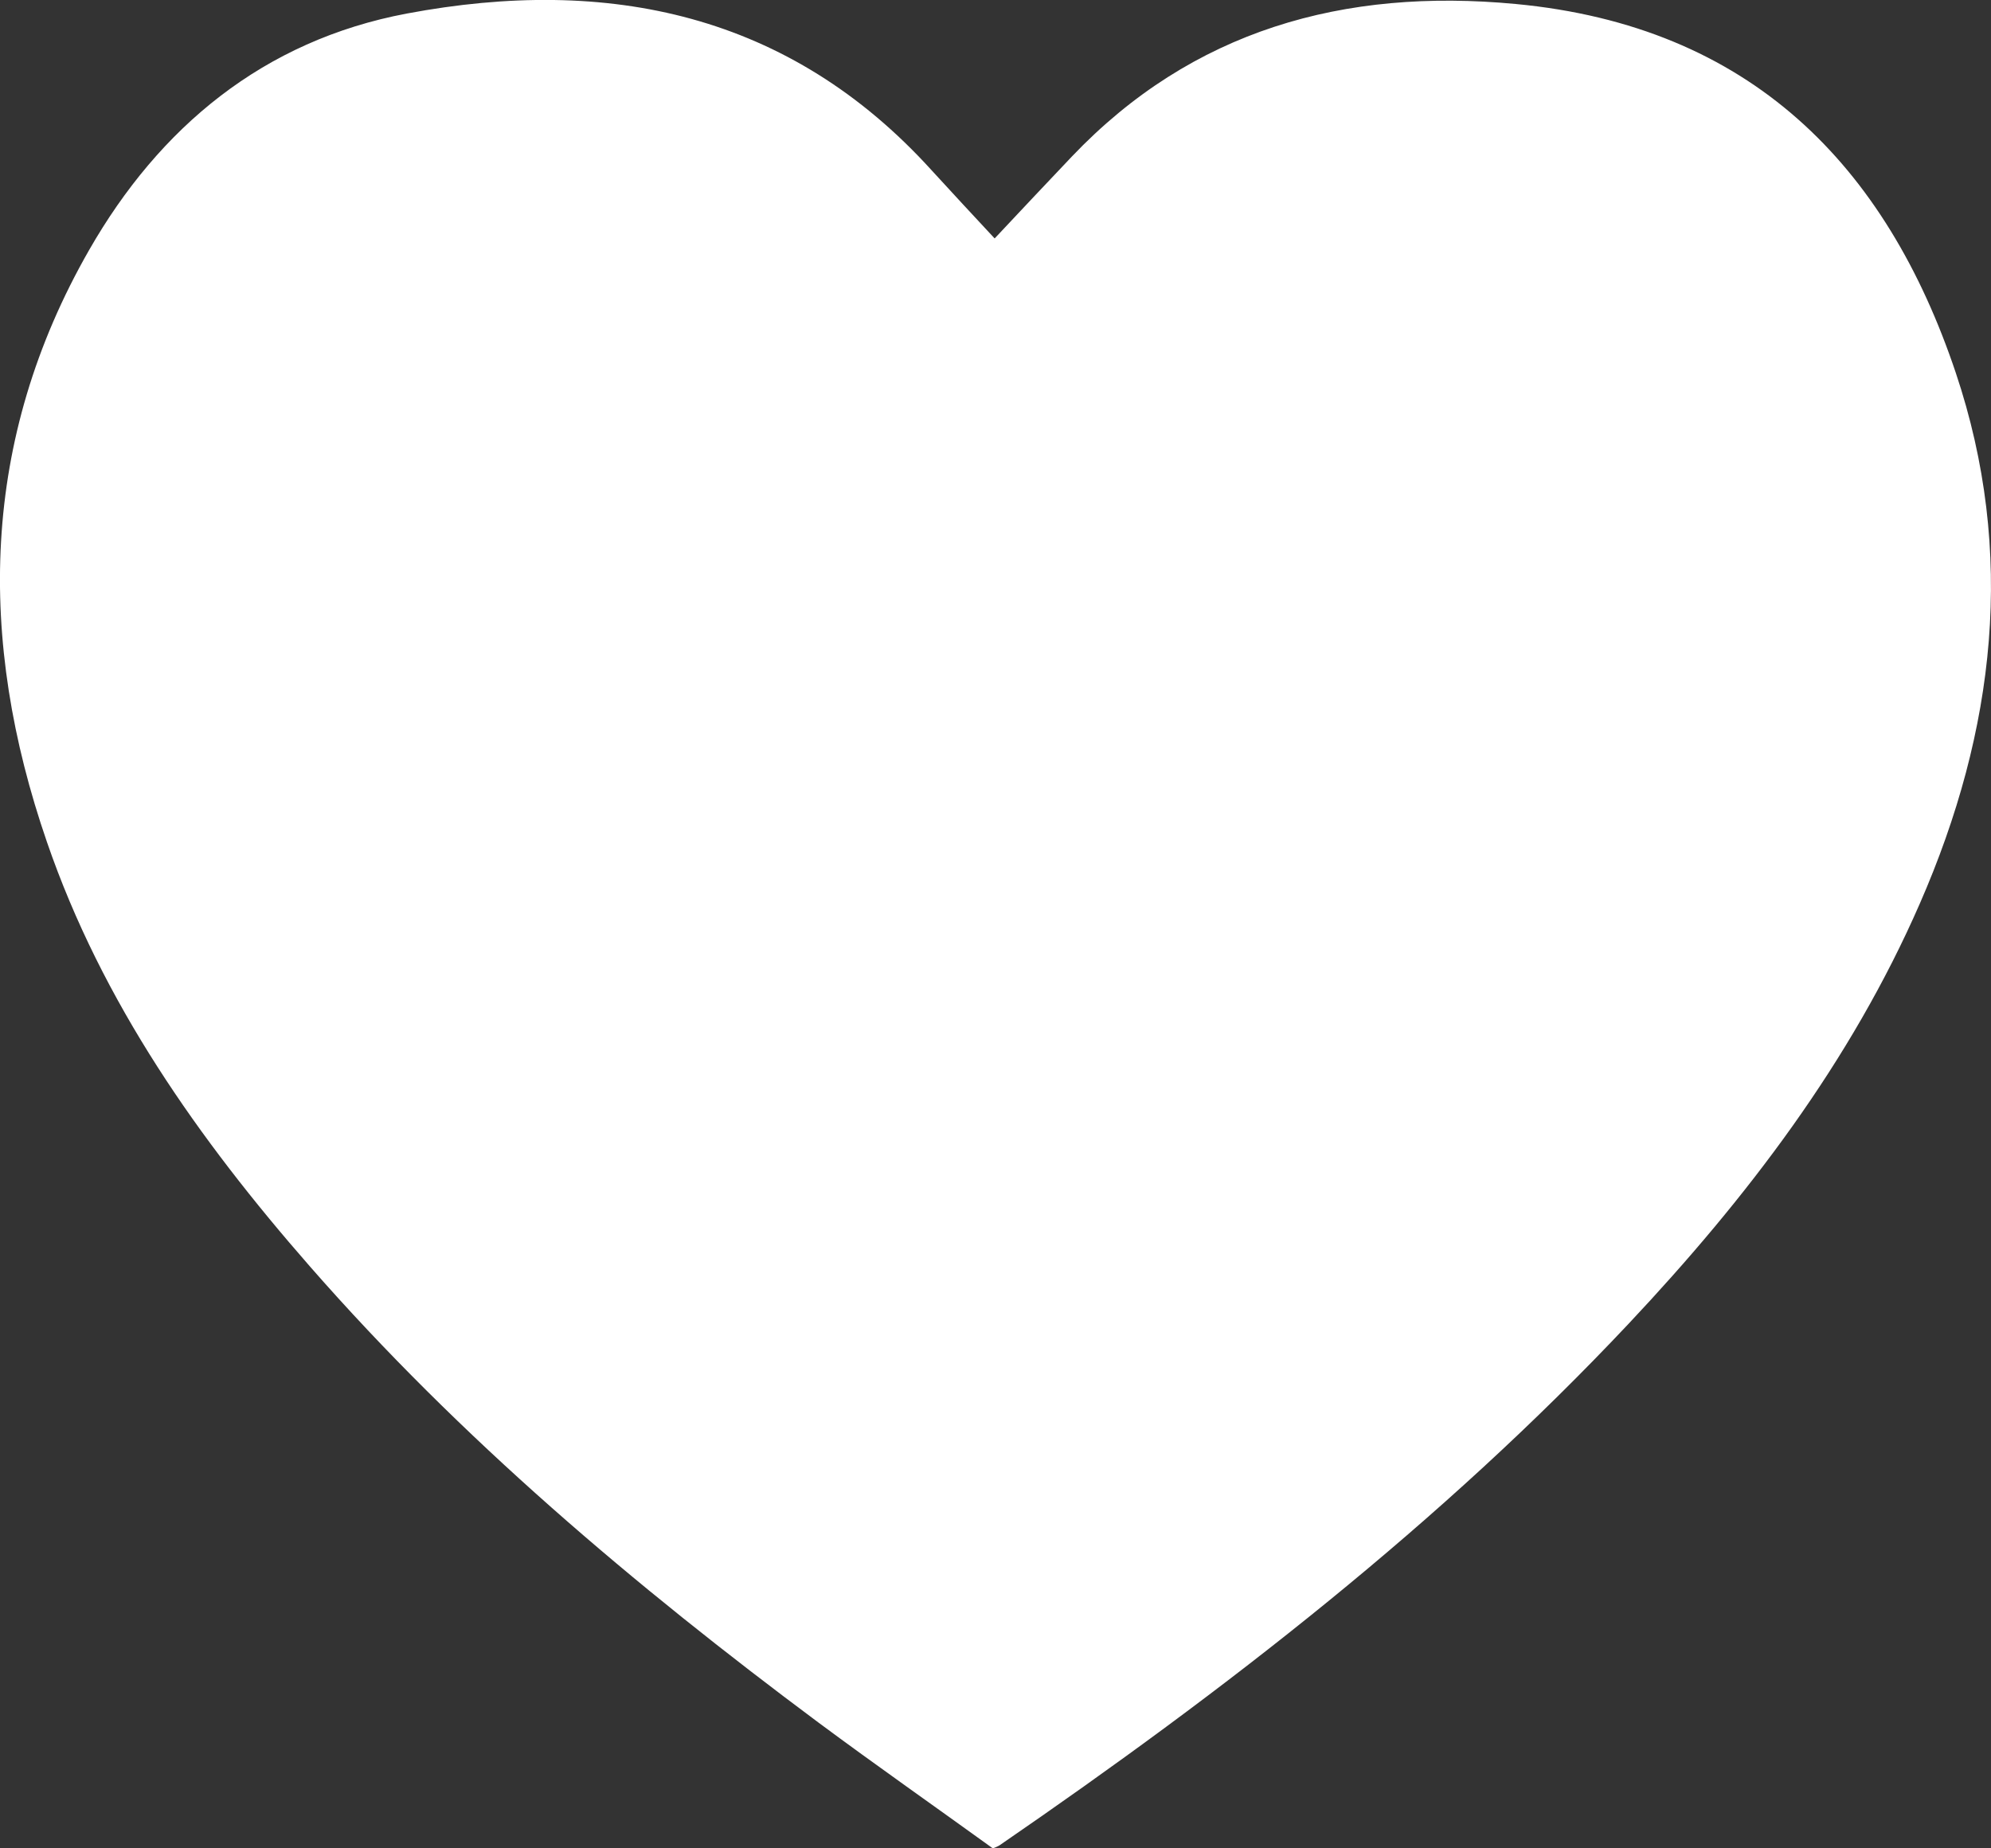 <svg width="14" height="13" viewBox="0 0 14 13" fill="none" xmlns="http://www.w3.org/2000/svg">
<rect x="0" y="0" width="14" height="13" fill="#333333" stroke="none"/>
<path d="M6.994 1.677C7.181 1.478 7.358 1.289 7.536 1.102C8.384 0.211 9.45 -0.086 10.657 0.028C12.306 0.183 13.262 1.161 13.752 2.621C14.177 3.887 14.031 5.139 13.5 6.354C13.014 7.468 12.285 8.424 11.453 9.309C10.134 10.712 8.617 11.887 7.028 12.979C7.013 12.988 6.997 12.994 6.981 13C6.577 12.708 6.16 12.416 5.752 12.113C4.461 11.151 3.237 10.117 2.179 8.907C1.396 8.012 0.718 7.05 0.33 5.922C-0.161 4.498 -0.138 3.094 0.627 1.758C1.12 0.897 1.851 0.285 2.862 0.095C4.278 -0.171 5.552 0.095 6.552 1.199C6.696 1.357 6.841 1.512 6.994 1.677Z" fill="white"/>
</svg>
